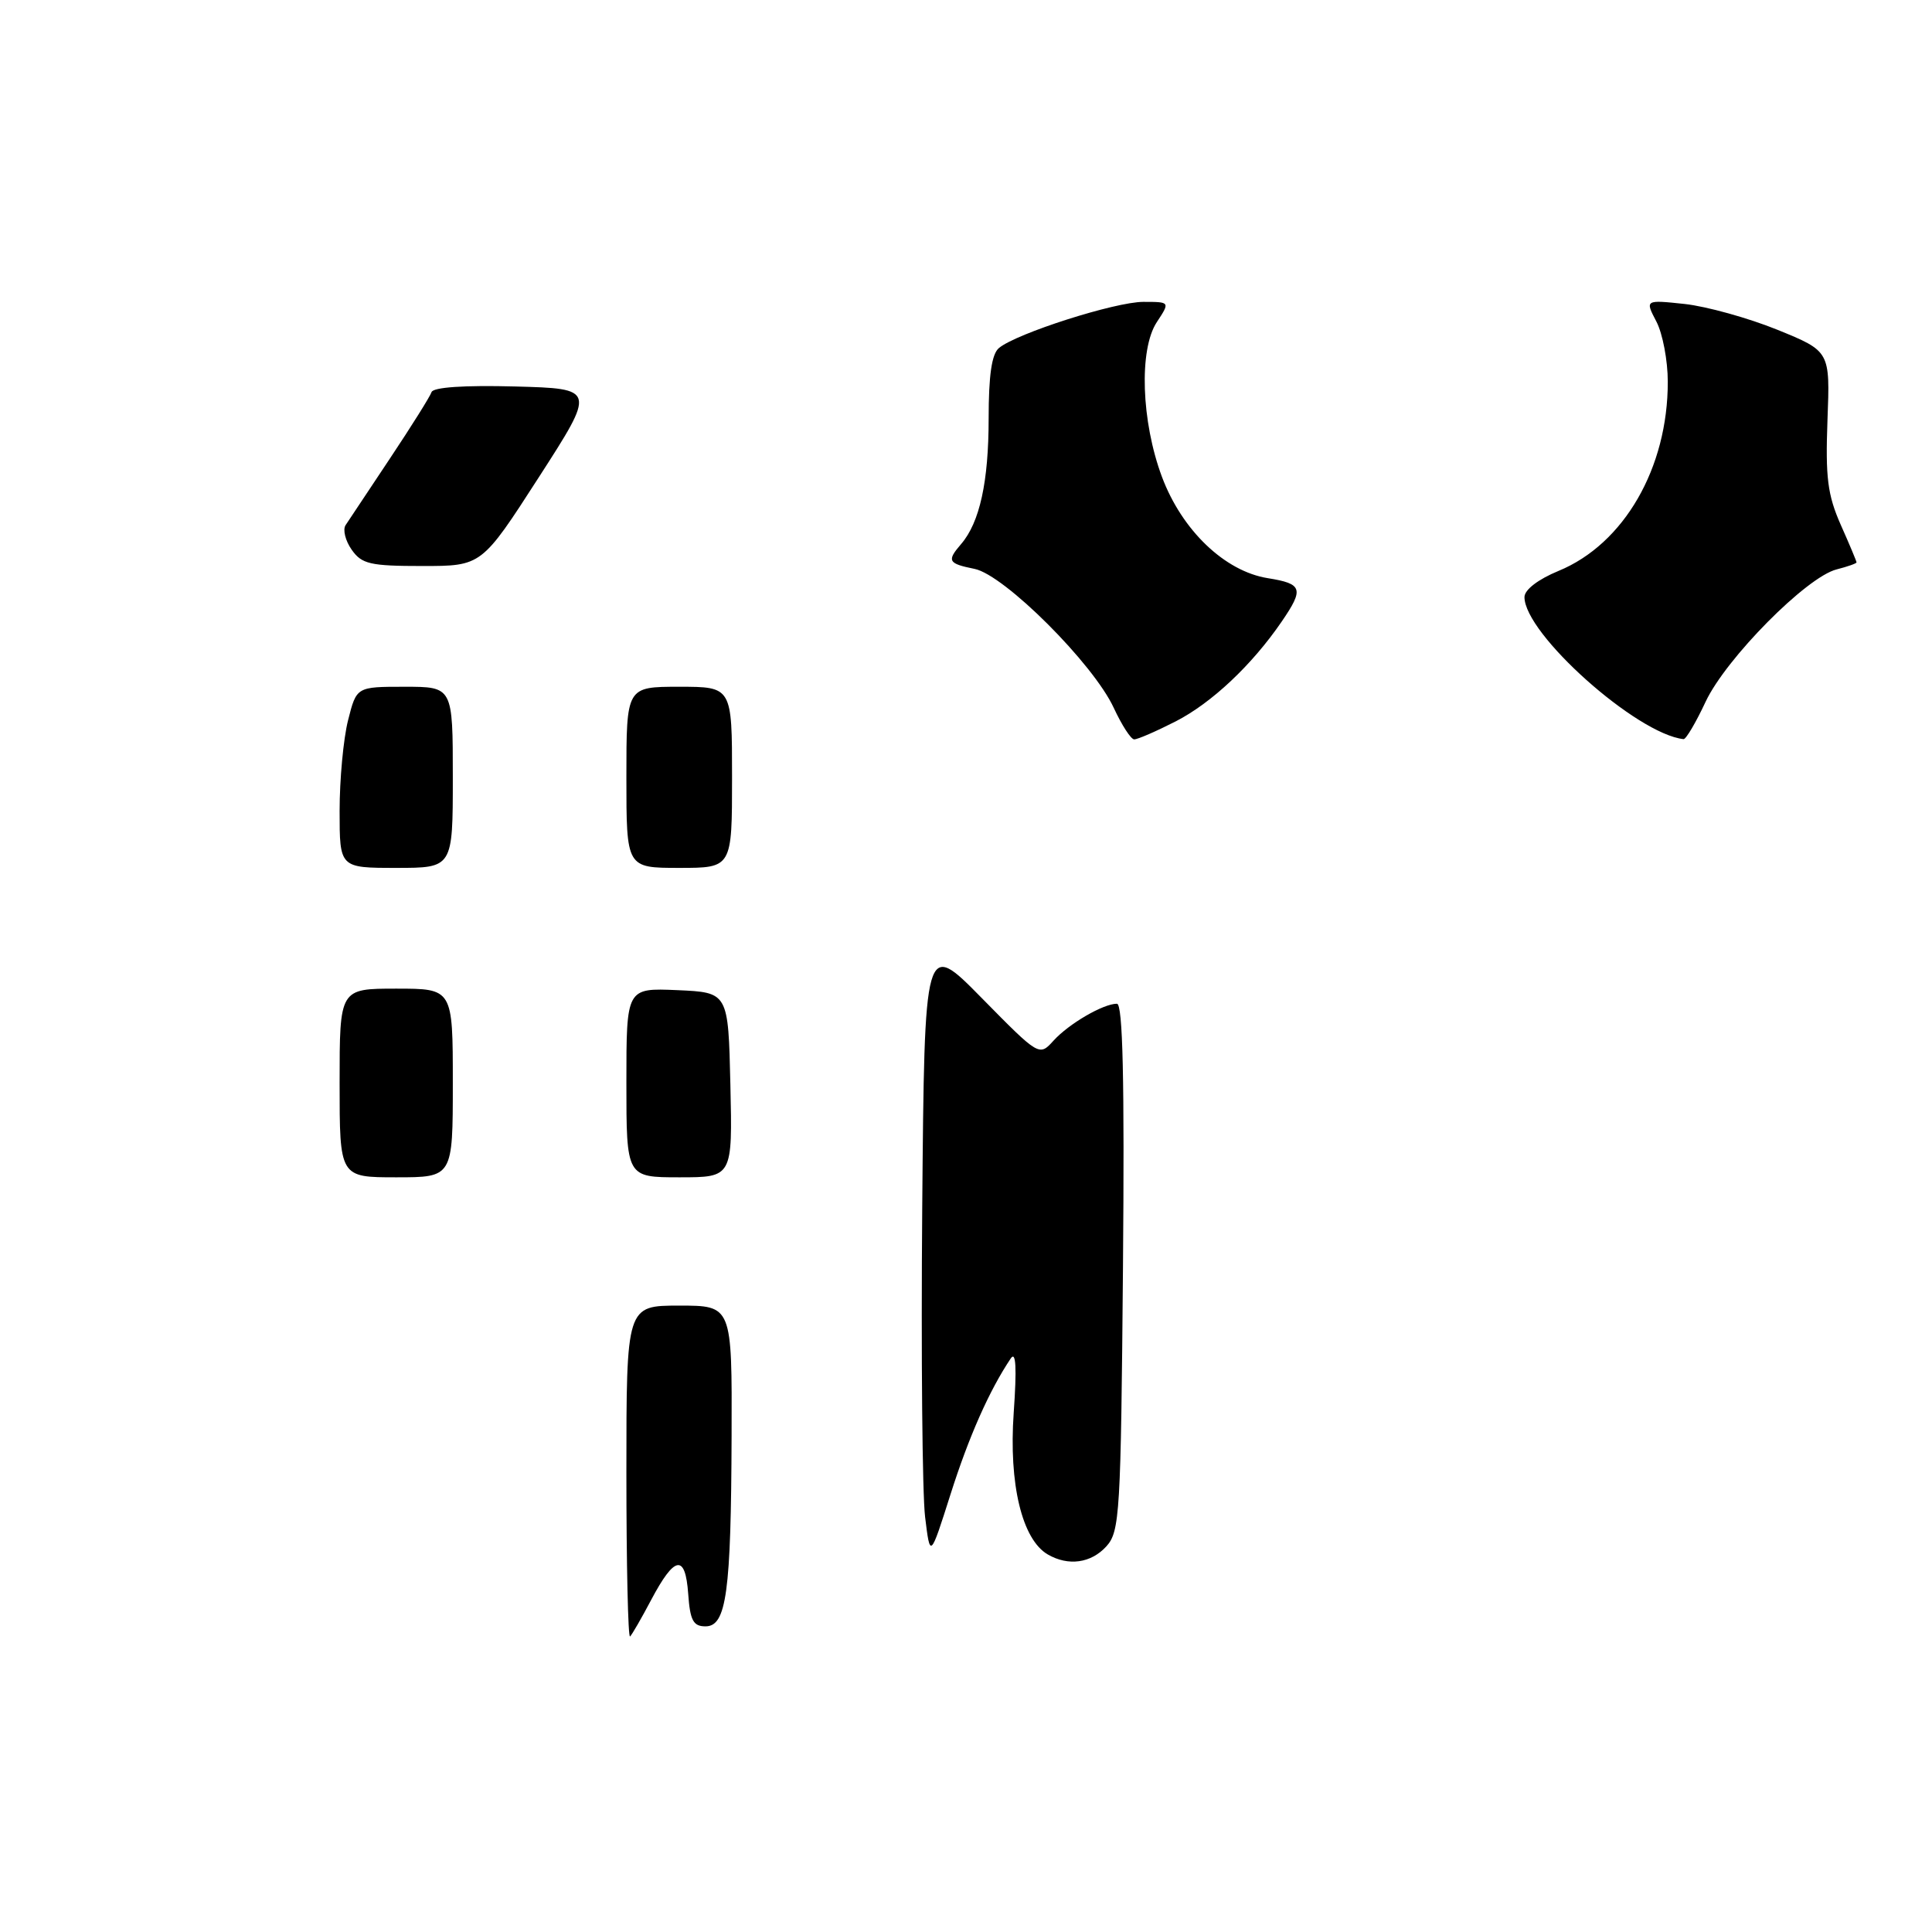 <?xml version="1.0" encoding="UTF-8" standalone="no"?>
<!DOCTYPE svg PUBLIC "-//W3C//DTD SVG 1.1//EN" "http://www.w3.org/Graphics/SVG/1.1/DTD/svg11.dtd" >
<svg xmlns="http://www.w3.org/2000/svg" xmlns:xlink="http://www.w3.org/1999/xlink" version="1.1" viewBox="0 0 256 256">
 <g >
 <path fill="currentColor"
d=" M 155.78 95.59 C 160.56 93.14 165.90 88.11 169.84 82.35 C 172.81 78.01 172.60 77.35 167.99 76.61 C 162.29 75.70 156.62 70.27 153.97 63.20 C 151.22 55.85 150.90 46.32 153.28 42.69 C 155.05 40.00 155.05 40.00 151.50 40.00 C 147.77 40.00 134.71 44.17 132.37 46.11 C 131.41 46.90 131.00 49.72 131.00 55.47 C 131.00 63.82 129.82 69.22 127.36 72.08 C 125.43 74.32 125.61 74.67 129.13 75.38 C 133.08 76.17 144.88 87.95 147.58 93.80 C 148.64 96.08 149.85 97.96 150.28 97.97 C 150.71 97.99 153.19 96.91 155.78 95.59 Z  M 226.00 92.99 C 228.70 87.24 239.38 76.45 243.36 75.45 C 244.81 75.08 246.00 74.66 246.00 74.52 C 246.00 74.37 245.06 72.12 243.90 69.52 C 242.16 65.57 241.87 63.25 242.15 55.66 C 242.50 46.54 242.50 46.54 235.50 43.69 C 231.65 42.13 226.13 40.60 223.24 40.28 C 217.97 39.72 217.97 39.72 219.48 42.61 C 220.31 44.20 220.99 47.78 220.99 50.57 C 221.01 62.00 215.19 72.08 206.51 75.65 C 203.82 76.76 202.01 78.14 202.00 79.11 C 201.99 83.98 216.85 97.25 223.08 97.94 C 223.40 97.97 224.71 95.75 226.00 92.99 Z  M 83.00 195.17 C 83.00 173.00 83.00 173.00 90.00 173.00 C 97.00 173.00 97.00 173.00 96.94 190.25 C 96.87 211.05 96.26 215.50 93.48 215.50 C 91.86 215.50 91.44 214.72 91.19 211.19 C 90.81 205.88 89.40 206.11 86.28 212.00 C 85.02 214.39 83.76 216.57 83.49 216.84 C 83.22 217.11 83.00 207.36 83.00 195.17 Z  M 138.83 205.97 C 135.42 203.98 133.66 196.64 134.32 187.22 C 134.74 181.23 134.62 178.97 133.93 180.00 C 131.09 184.23 128.38 190.35 125.95 198.00 C 123.25 206.50 123.25 206.50 122.58 201.00 C 122.21 197.97 122.04 179.53 122.20 160.02 C 122.50 124.53 122.50 124.53 130.10 132.26 C 137.70 139.98 137.70 139.98 139.60 137.89 C 141.62 135.66 146.18 133.00 148.00 133.00 C 148.78 133.00 149.01 143.04 148.80 167.90 C 148.52 200.57 148.38 202.93 146.60 204.90 C 144.56 207.14 141.55 207.55 138.83 205.97 Z  M 45.00 143.50 C 45.00 131.00 45.00 131.00 52.50 131.00 C 60.00 131.00 60.00 131.00 60.00 143.50 C 60.00 156.00 60.00 156.00 52.50 156.00 C 45.00 156.00 45.00 156.00 45.00 143.50 Z  M 83.00 143.45 C 83.00 130.91 83.00 130.91 89.75 131.20 C 96.50 131.50 96.50 131.50 96.78 143.75 C 97.06 156.00 97.06 156.00 90.03 156.00 C 83.00 156.00 83.00 156.00 83.00 143.45 Z  M 45.00 107.44 C 45.00 103.29 45.50 97.89 46.12 95.44 C 47.24 91.00 47.24 91.00 53.62 91.00 C 60.00 91.00 60.00 91.00 60.00 103.00 C 60.00 115.00 60.00 115.00 52.50 115.00 C 45.00 115.00 45.00 115.00 45.00 107.44 Z  M 83.00 103.00 C 83.00 91.00 83.00 91.00 90.00 91.00 C 97.00 91.00 97.00 91.00 97.00 103.00 C 97.00 115.00 97.00 115.00 90.00 115.00 C 83.00 115.00 83.00 115.00 83.00 103.00 Z  M 46.60 72.84 C 45.76 71.65 45.40 70.18 45.79 69.59 C 46.18 68.99 48.83 65.01 51.67 60.75 C 54.51 56.49 56.99 52.53 57.18 51.96 C 57.40 51.31 61.49 51.03 68.24 51.21 C 78.96 51.50 78.96 51.50 71.39 63.25 C 63.82 75.00 63.82 75.00 55.96 75.00 C 49.05 75.00 47.93 74.74 46.60 72.84 Z "/>
</g>
</svg>